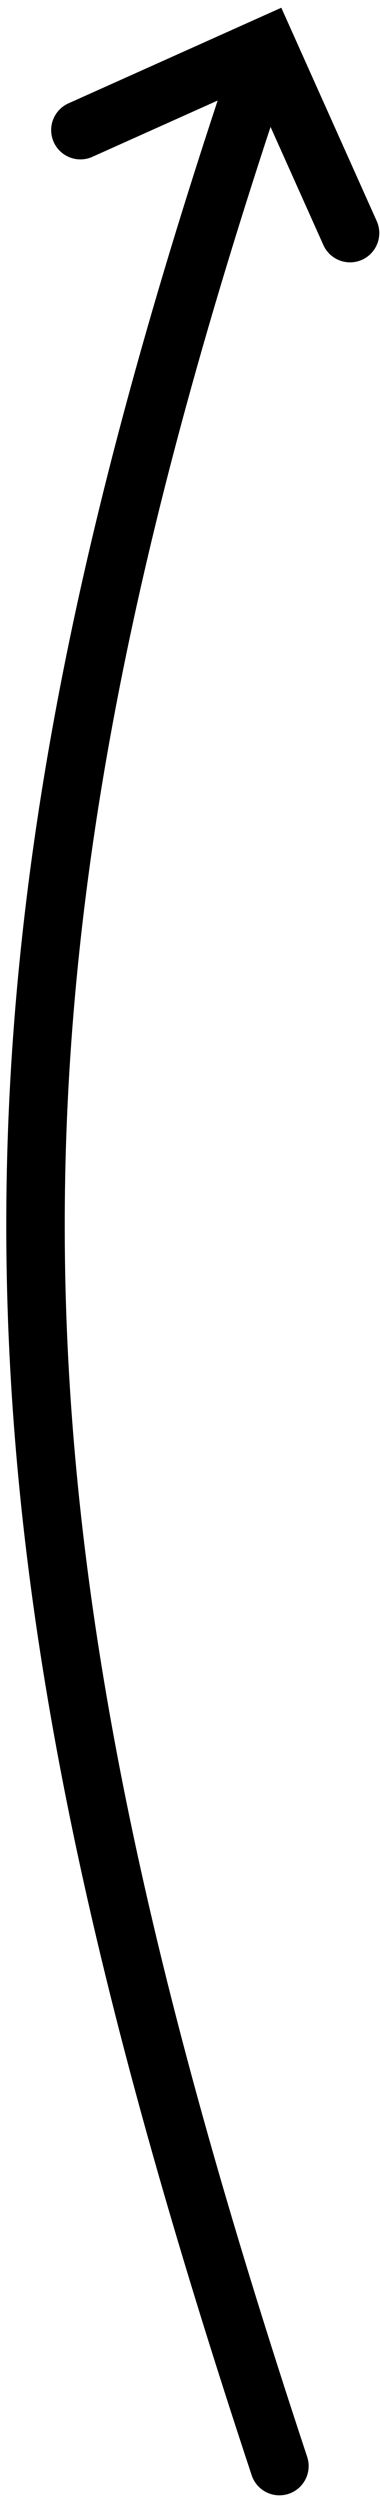<svg width="39" height="256" viewBox="0 0 39 256" fill="none" xmlns="http://www.w3.org/2000/svg">
<path d="M28.677 252.518C-3.704 154.828 -5.225 100.538 27.359 4.759" stroke="black" stroke-width="6" stroke-linecap="round"/>
<path d="M8.251 13.322L27.36 4.756L35.926 23.865" stroke="black" stroke-width="6" stroke-linecap="round"/>
</svg>

